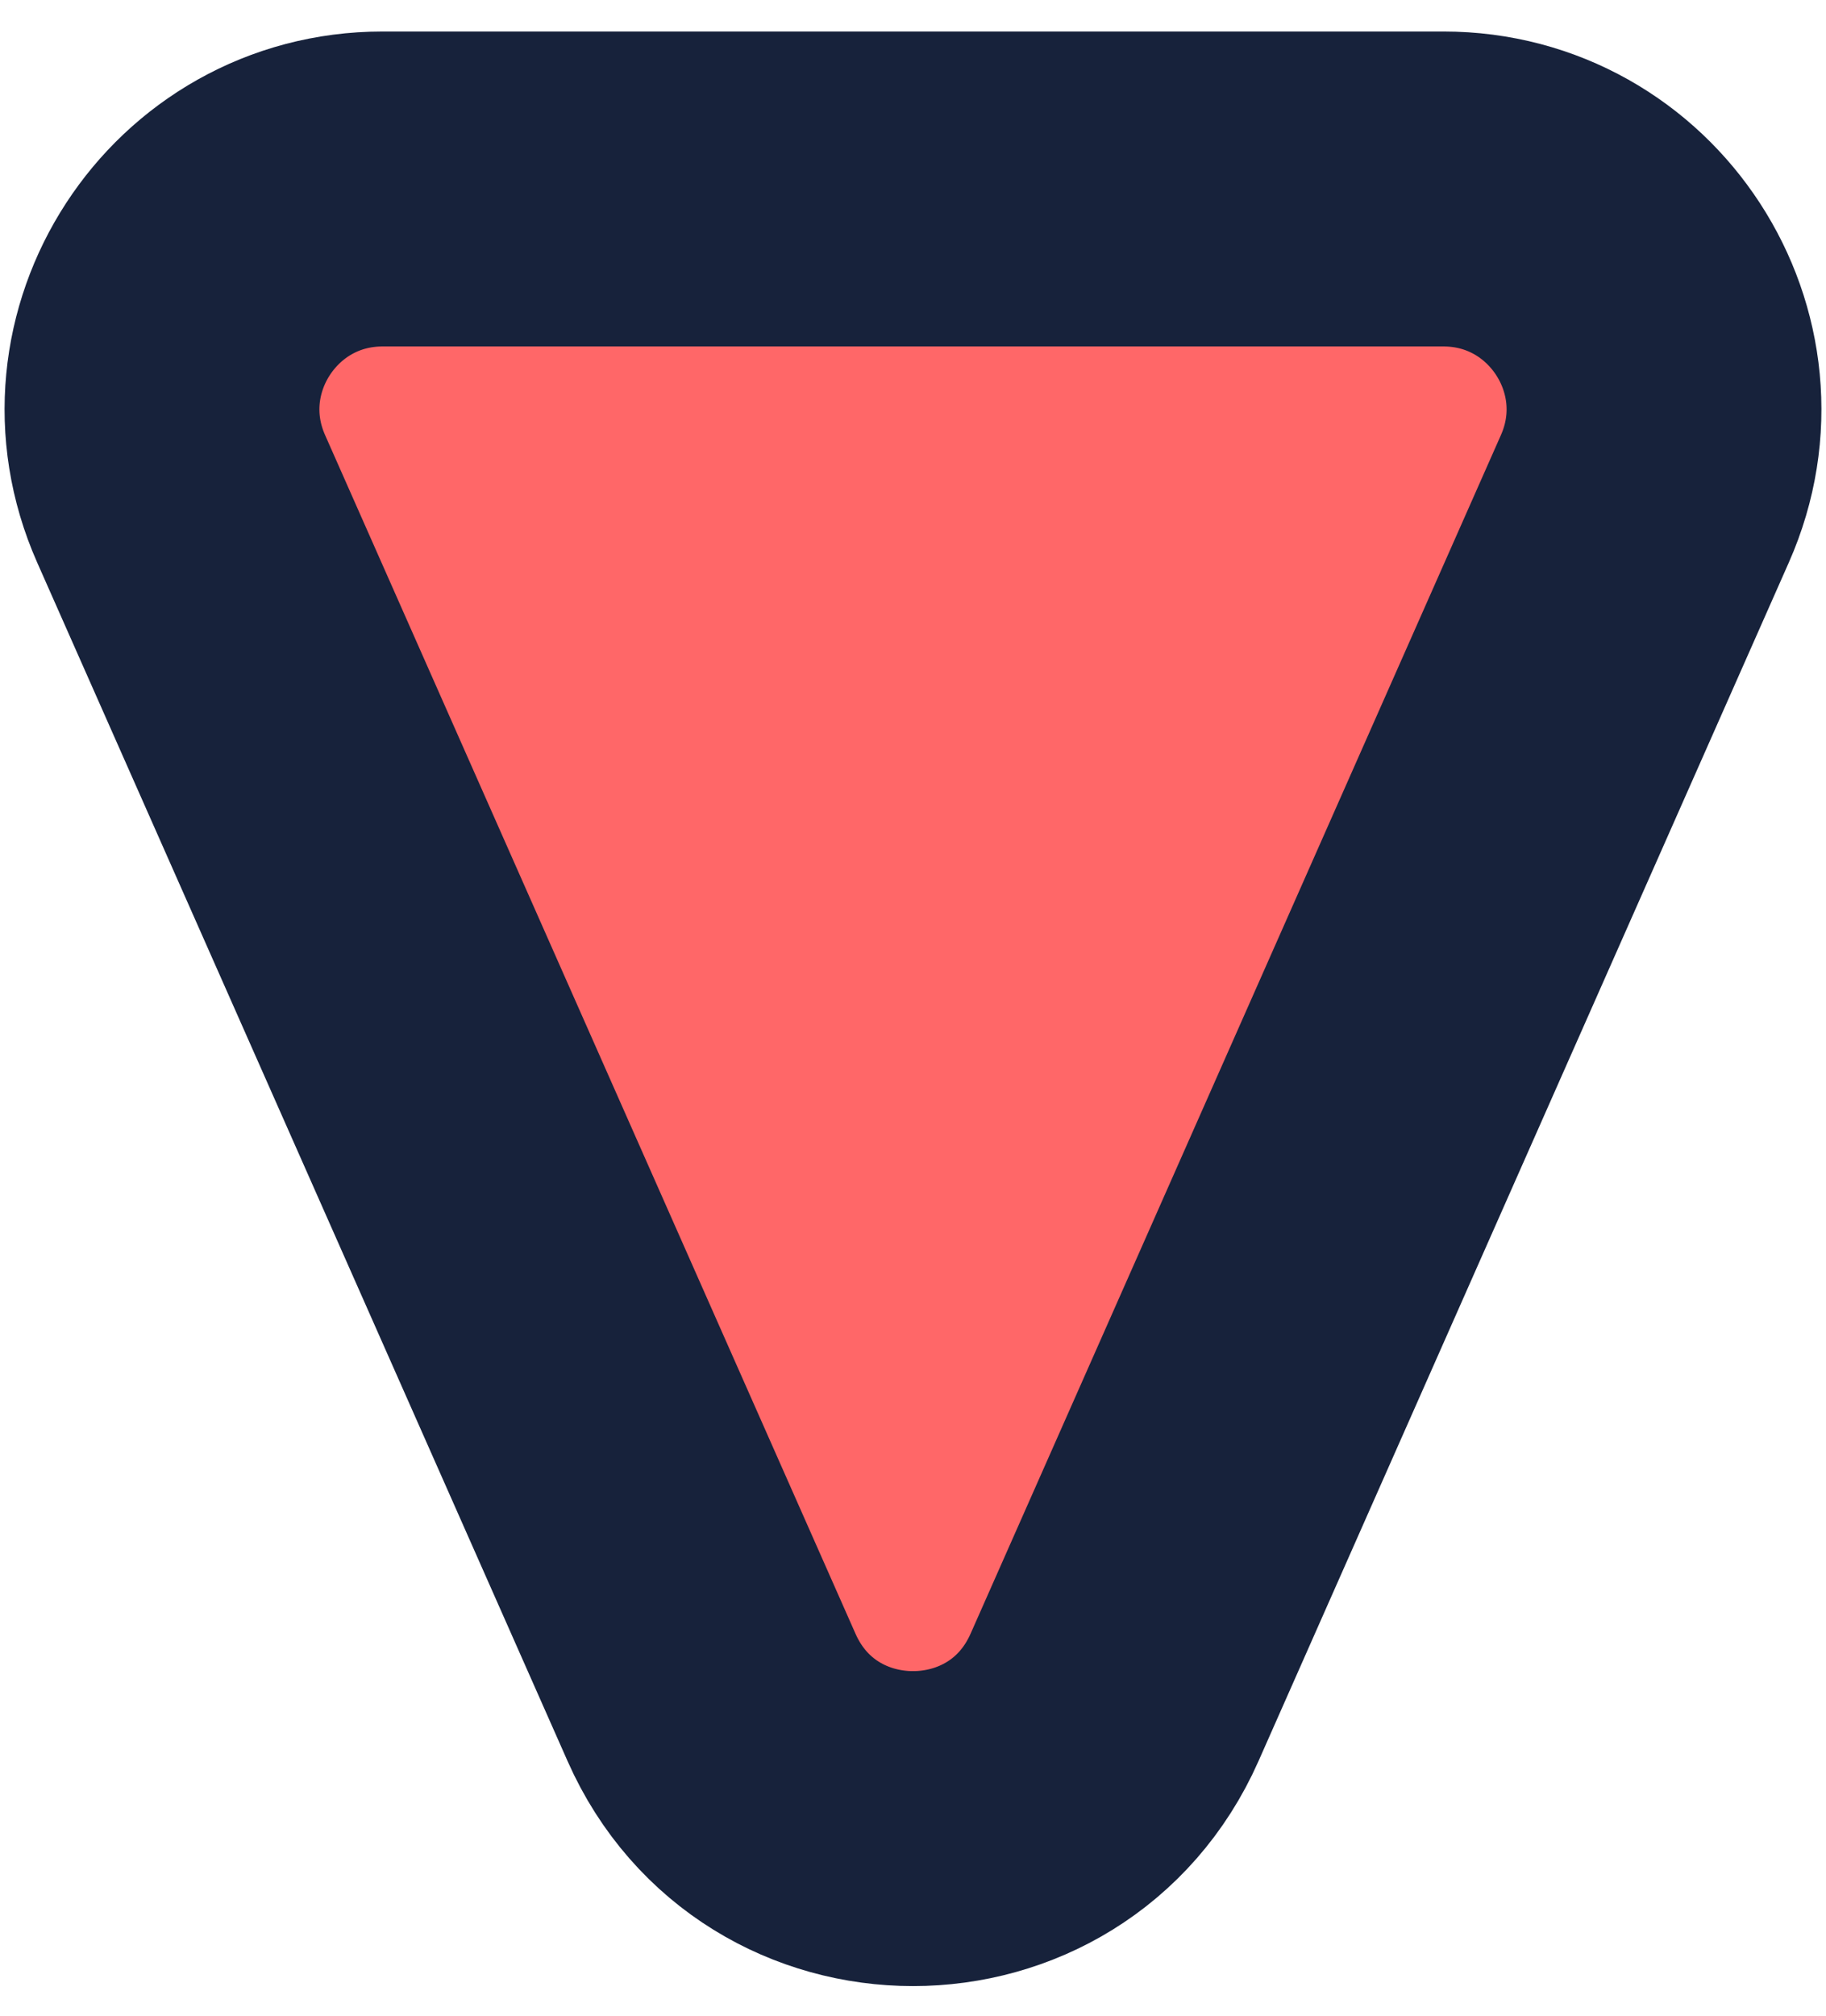<svg width="29" height="32" viewBox="0 0 29 32" fill="none" xmlns="http://www.w3.org/2000/svg">
<path d="M11.3 26.946C12.529 29.724 16.471 29.724 17.701 26.946L26.124 7.917C27.148 5.603 25.454 3 22.923 3H6.077C3.546 3 1.852 5.603 2.876 7.917L11.3 26.946Z" fill="#FF6768" stroke="#17223B" stroke-width="5"/>
</svg>
